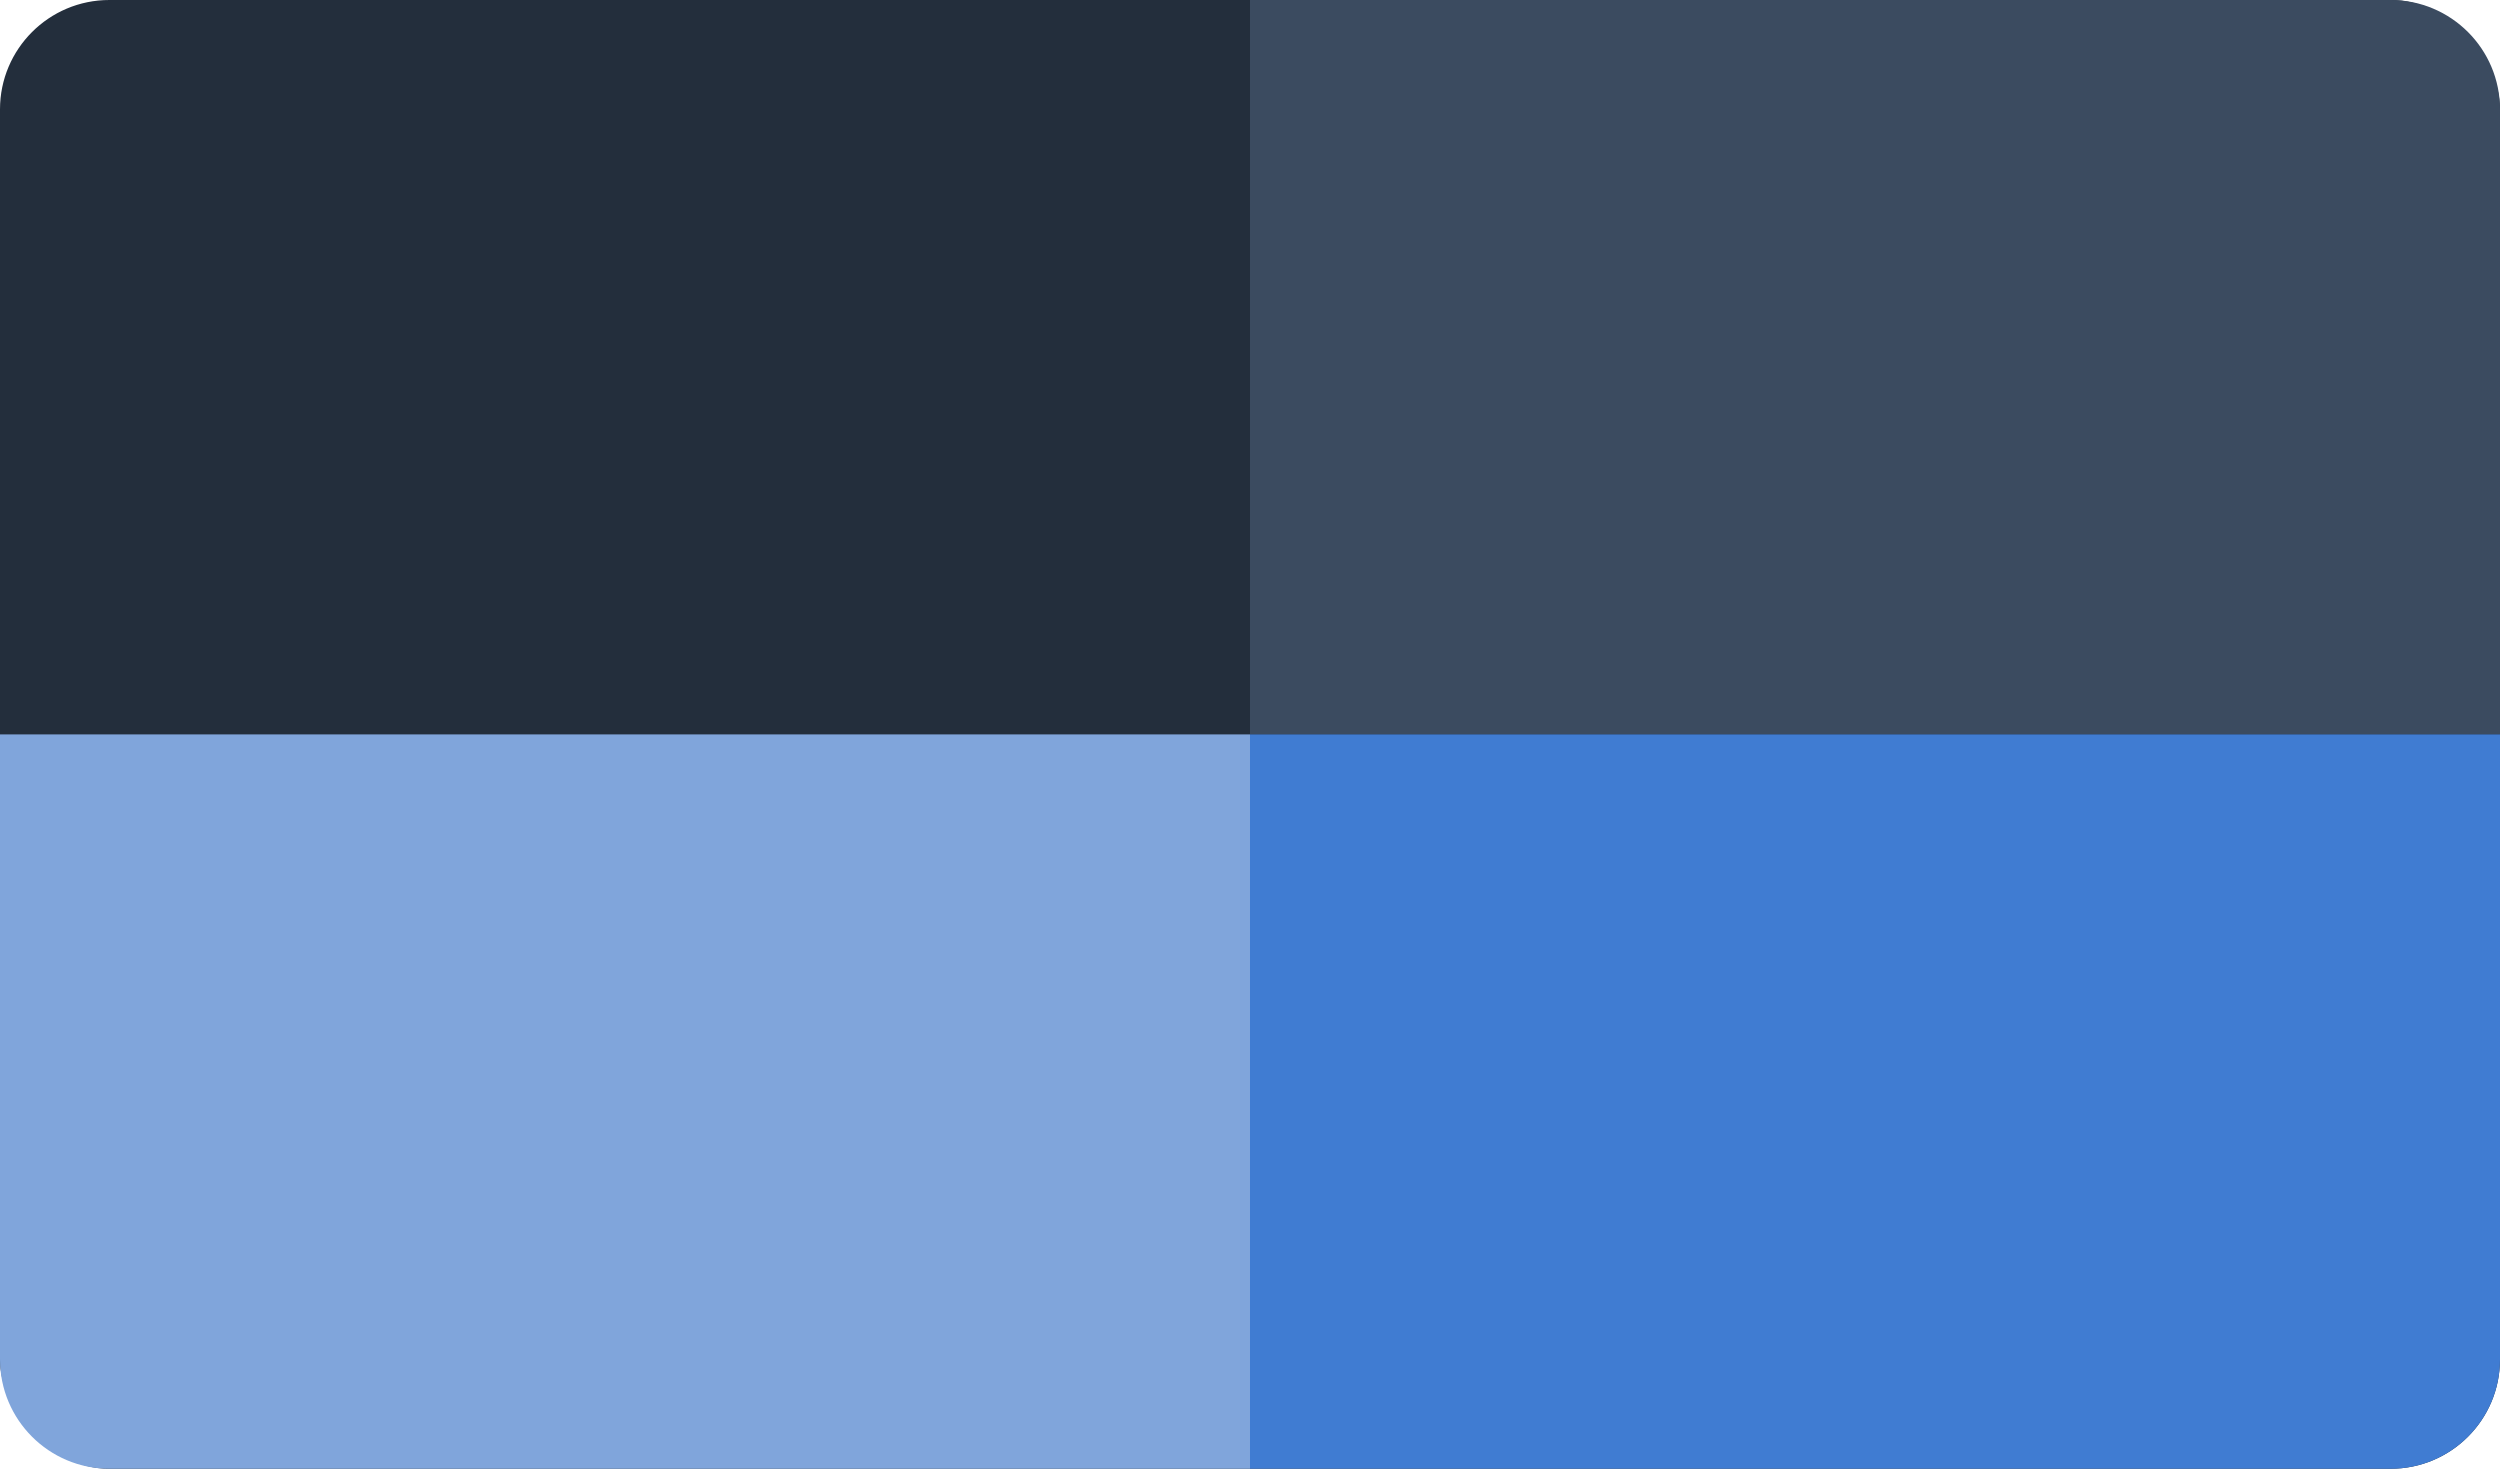 <svg width="160" height="94" viewBox="0 0 160 94" fill="none" xmlns="http://www.w3.org/2000/svg">
<rect width="160" height="94" rx="7" fill="#232E3C"/>
<path d="M80 0H153C156.866 0 160 3.134 160 7V47H80V0Z" fill="#3B4B60"/>
<path d="M80 94H153C156.866 94 160 90.866 160 87V47H80V94Z" fill="#407CD2"/>
<path d="M80 94H7C3.134 94 0 90.866 0 87V47H80V94Z" fill="#80A5DB"/>
</svg>
